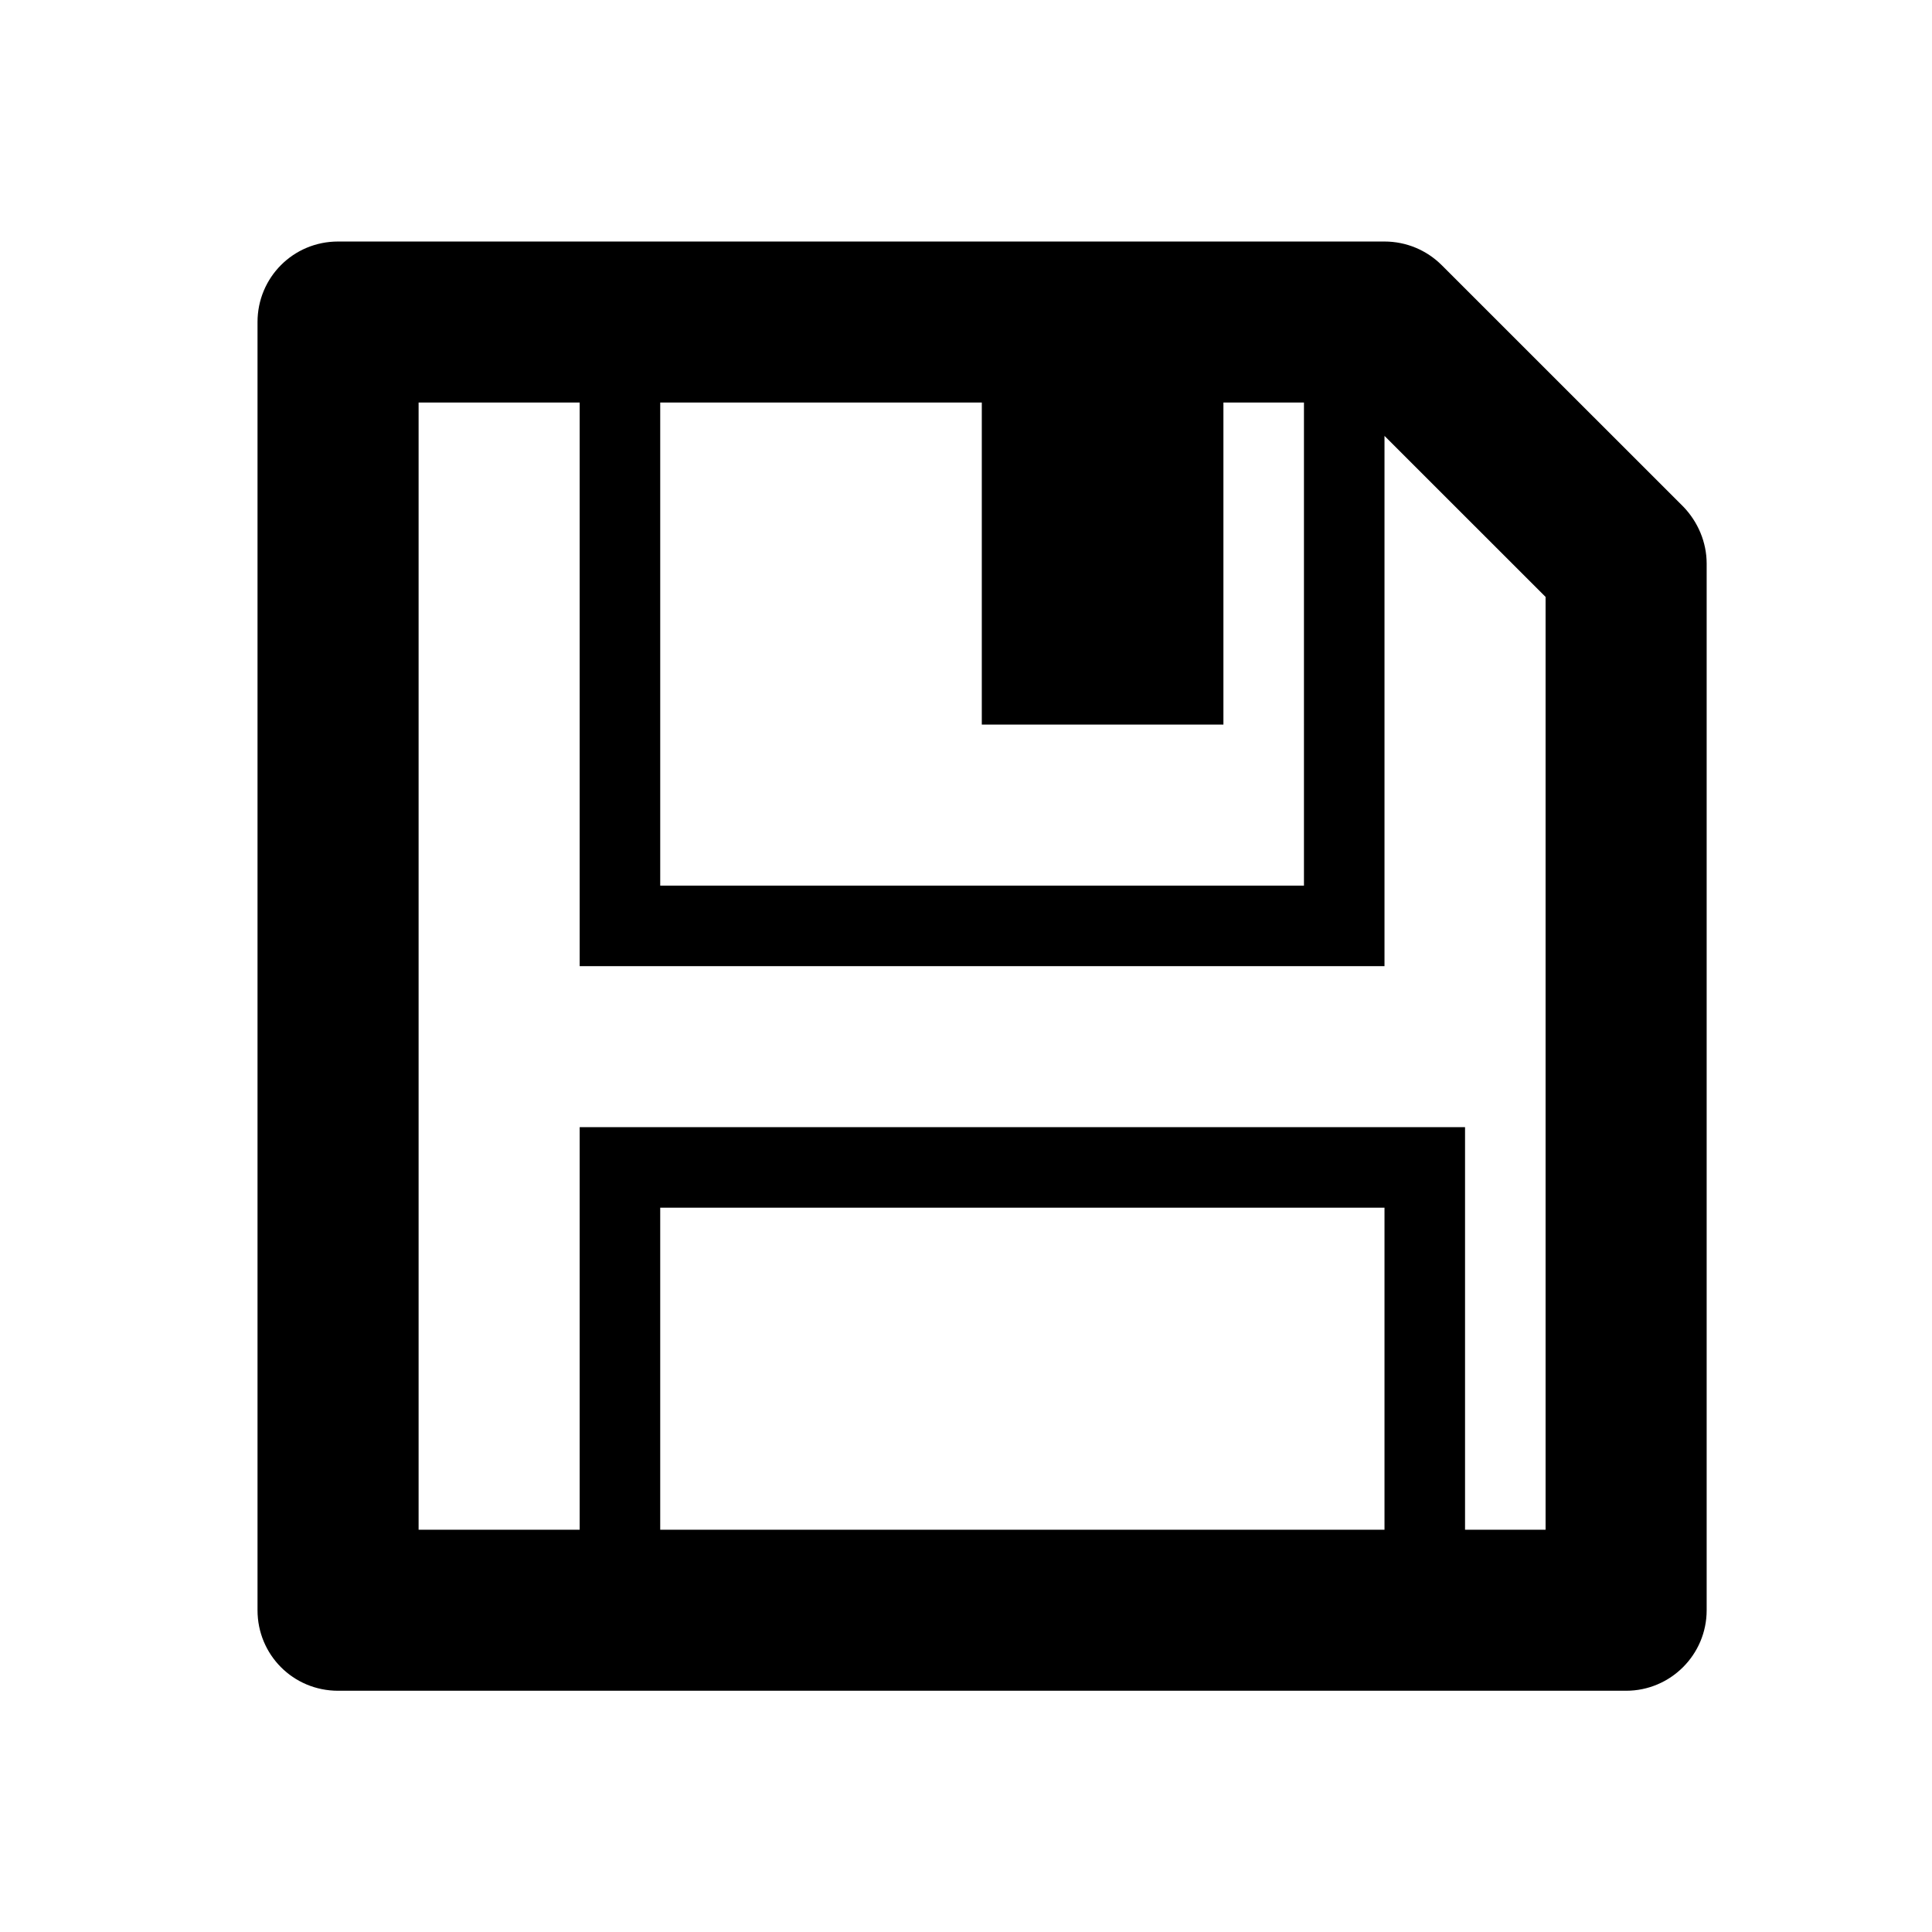 <?xml version="1.0" encoding="UTF-8" standalone="no"?>
<svg
   width="100%"
   height="100%"
   viewBox="0 0 24 24"
   version="1.1"
   xml:space="preserve"
   style="fill-rule:evenodd;clip-rule:evenodd;stroke-linejoin:round;stroke-miterlimit:2;"
   id="svg2"
   xmlns="http://www.w3.org/2000/svg"
   xmlns:svg="http://www.w3.org/2000/svg"><defs
   id="defs2">
        
    
            
            
        </defs>
    <g
   transform="matrix(0.725,0,0,0.76,-1308.935,0.243)"
   id="g1"
   style="fill:#000000;fill-opacity:1">
                <path
   d="m 1833.29,27.316 h -22.07 c -0.77,0 -1.38,-0.589 -1.38,-1.316 V 4.944 c 0,-0.726 0.61,-1.316 1.38,-1.316 h 17.93 c 0.37,0 0.72,0.139 0.98,0.386 l 4.14,3.948 c 0.25,0.247 0.4,0.581 0.4,0.93 V 26 c 0,0.727 -0.62,1.316 -1.38,1.316 z M 1815.36,6.26 h -2.76 v 18.424 h 2.76 v -6.58 h 15.17 v 6.58 h 1.38 V 9.437 l -2.76,-2.632 v 8.667 h -13.79 z m 1.38,0 v 7.896 h 11.03 V 6.26 h -1.38 v 5.264 h -4.14 V 6.26 Z m 12.41,18.424 V 19.42 h -12.41 v 5.264 z"
   id="path1"
   style="fill:#000000;fill-opacity:1" />
            </g>
</svg>
